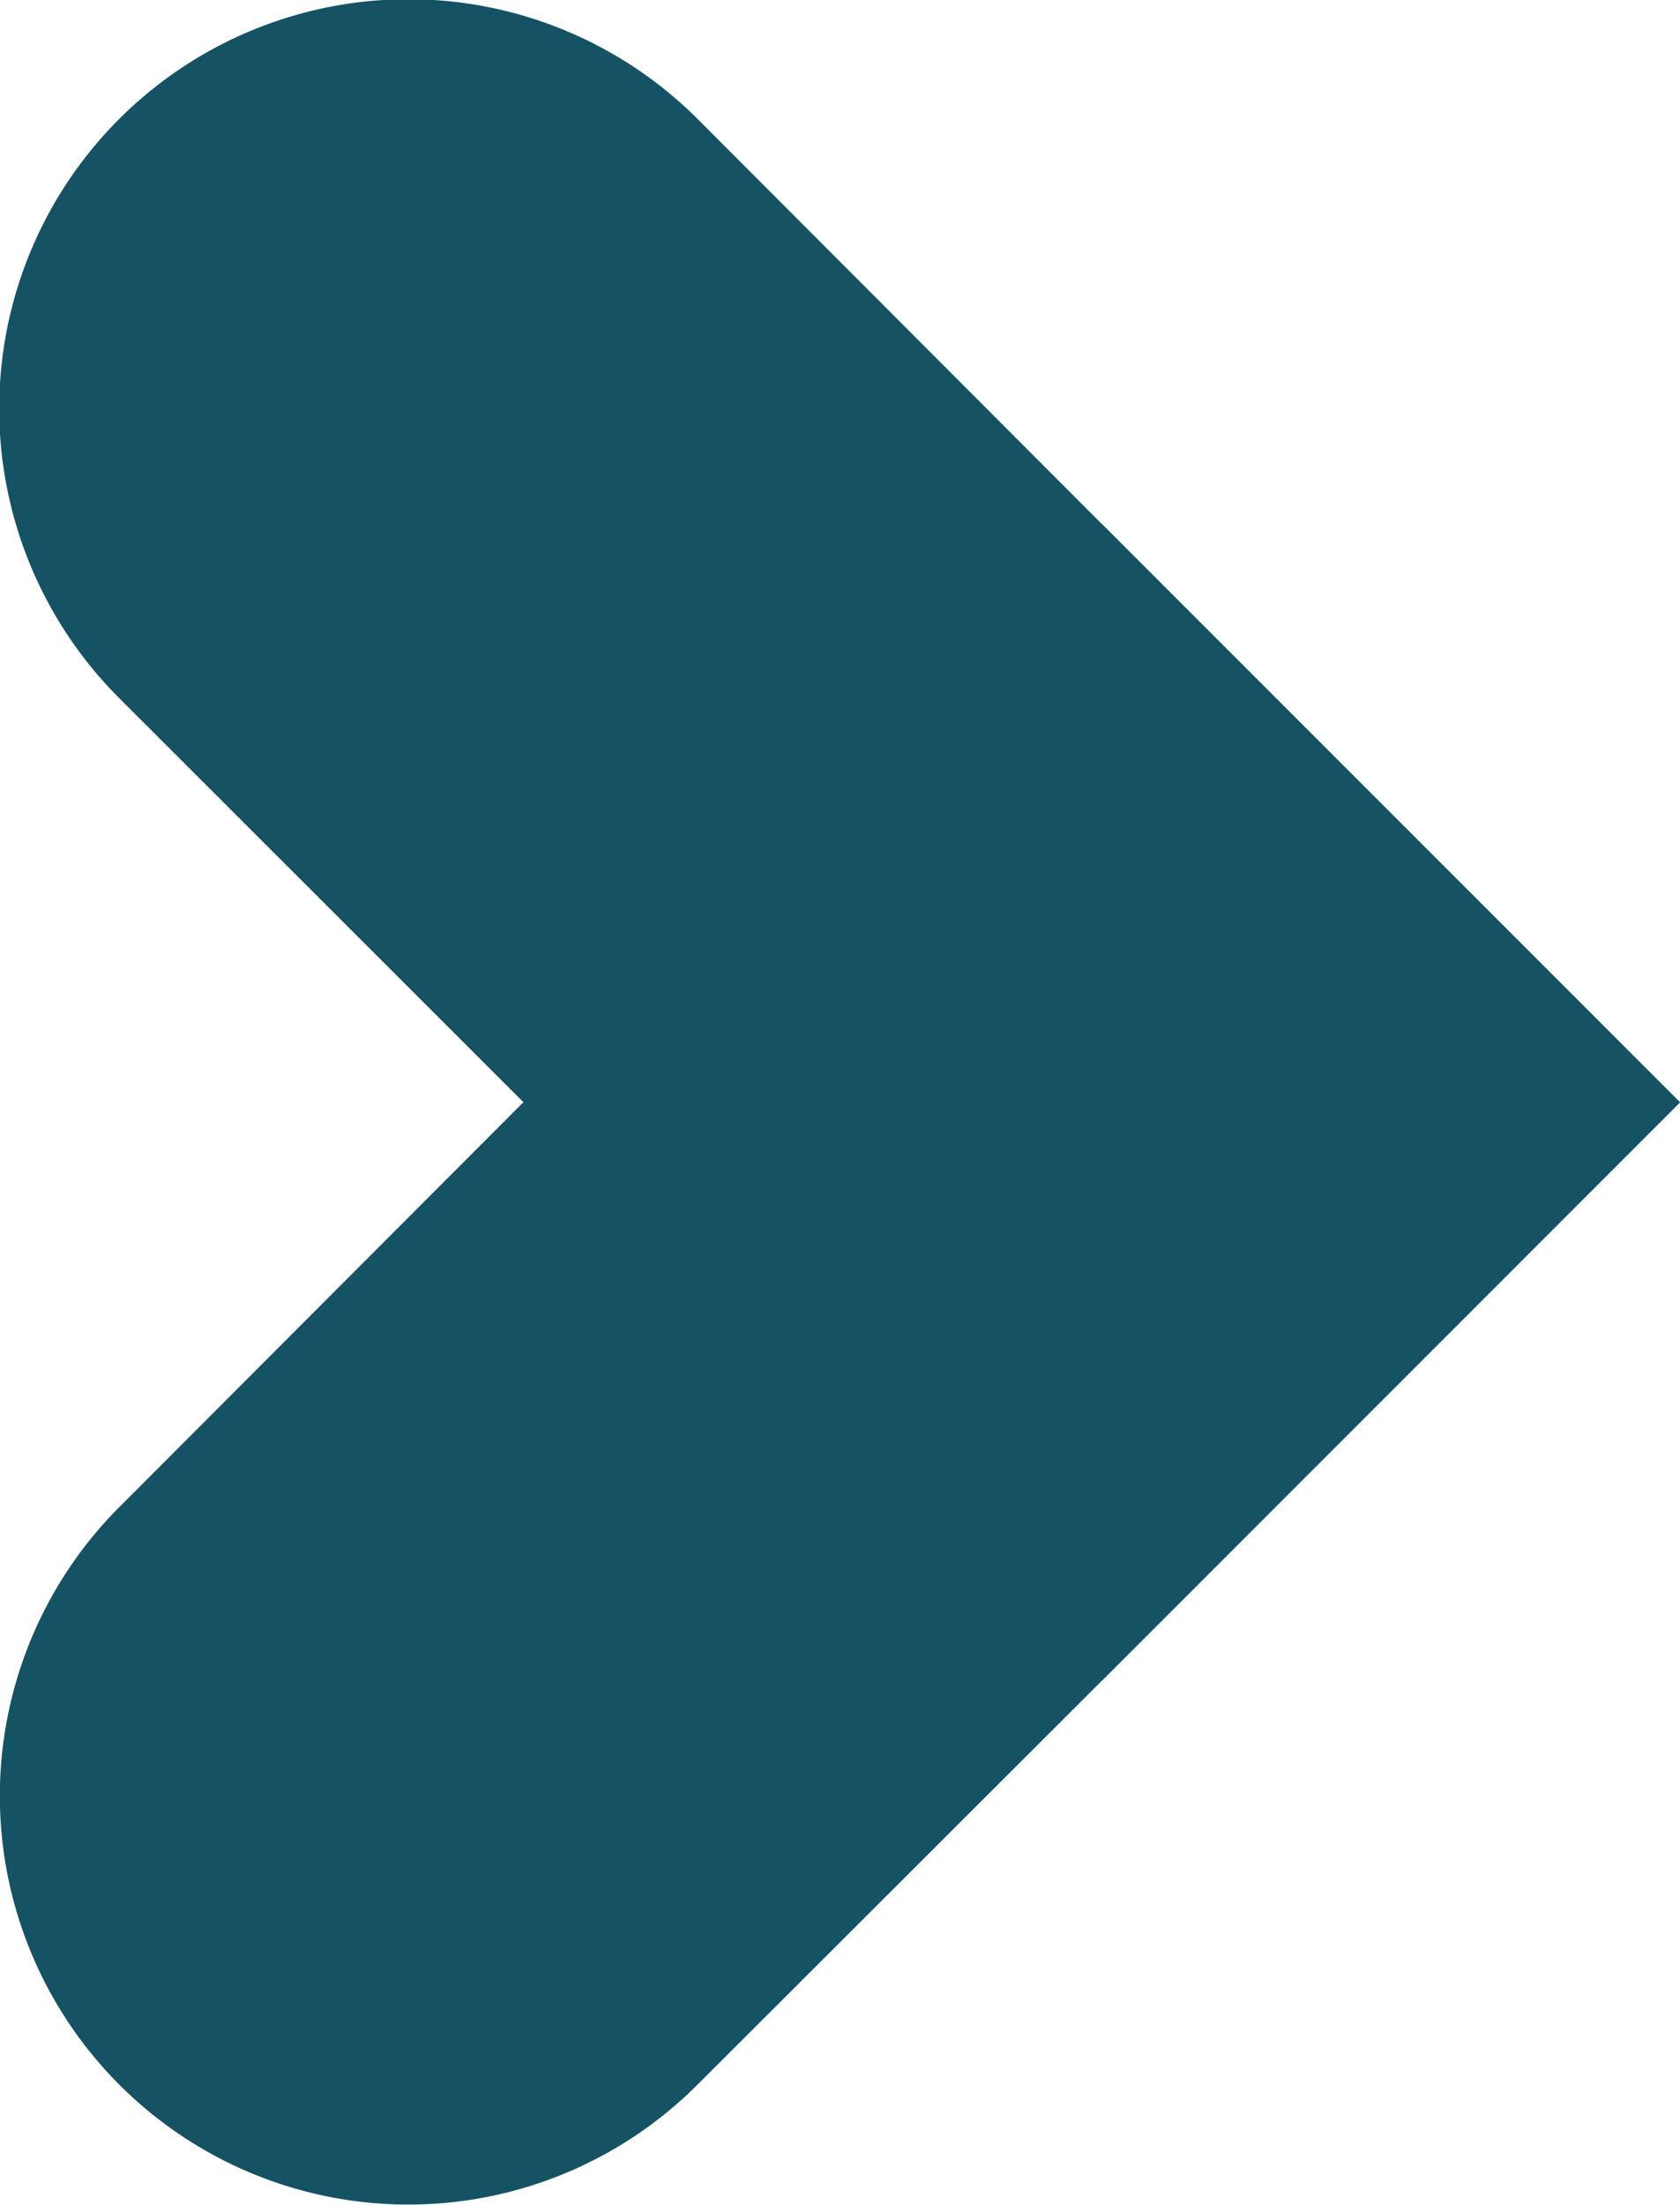 <svg xmlns="http://www.w3.org/2000/svg" viewBox="0 0 28.22 37.02"><defs><style>.cls-1{isolation:isolate;}.cls-2{fill:#155263;}.cls-3{mix-blend-mode:hard-light;}</style></defs><g class="cls-1"><g id="Layer_2" data-name="Layer 2"><g id="Layer_1-2" data-name="Layer 1"><path class="cls-2" d="M28.22,18.51l-9.71,9.71L11.72,35A6.86,6.86,0,1,1,2,25.31l6.79-6.8L18.51,8.8Z"/><g class="cls-3"><path class="cls-2" d="M28.22,18.51l-9.71,9.71L2,11.72A6.87,6.87,0,0,1,11.72,2L18.51,8.8Z"/></g></g></g></g></svg>